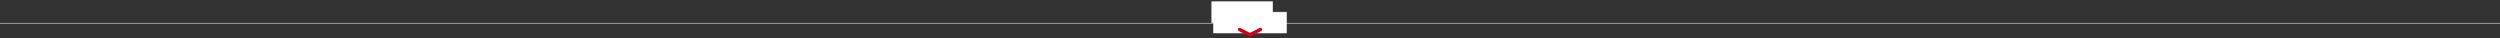 <?xml version="1.0" encoding="UTF-8"?>
<svg width="1440px" height="22px" viewBox="0 0 1440 22" version="1.1" xmlns="http://www.w3.org/2000/svg" xmlns:xlink="http://www.w3.org/1999/xlink">
    <rect x="0" y="0" width="1440" height="22" fill="#333333" stroke="none"/>
    <!-- Generator: Sketch 52.6 (67491) - http://www.bohemiancoding.com/sketch -->
    <title>Group</title>
    <desc>Created with Sketch.</desc>
    <g id="Page-1" stroke="none" stroke-width="1" fill="none" fill-rule="evenodd">
        <g id="Desktop-HD" transform="translate(0, -830)">
            <g id="Group" transform="translate(0, 826)">
                <path d="M0,17.5 L1440,17.5" id="Line" stroke="#979797" stroke-width="0.6" stroke-linecap="square" fill-rule="nonzero"></path>
                <rect id="Rectangle" stroke="#FFFFFF" stroke-width="0.3" fill="#FFFFFF" fill-rule="nonzero" x="698" y="5" width="35" height="12"></rect>
                <rect id="Rectangle-Copy-5" stroke="#FFFFFF" stroke-width="0.3" fill="#FFFFFF" fill-rule="nonzero" x="699" y="11" width="42" height="12"></rect>
                <polyline id="Path-4-Copy" stroke="#D0021B" stroke-width="2" stroke-linecap="round" points="714 21 719.967 24 726 21"></polyline>
            </g>
        </g>
    </g>
</svg>